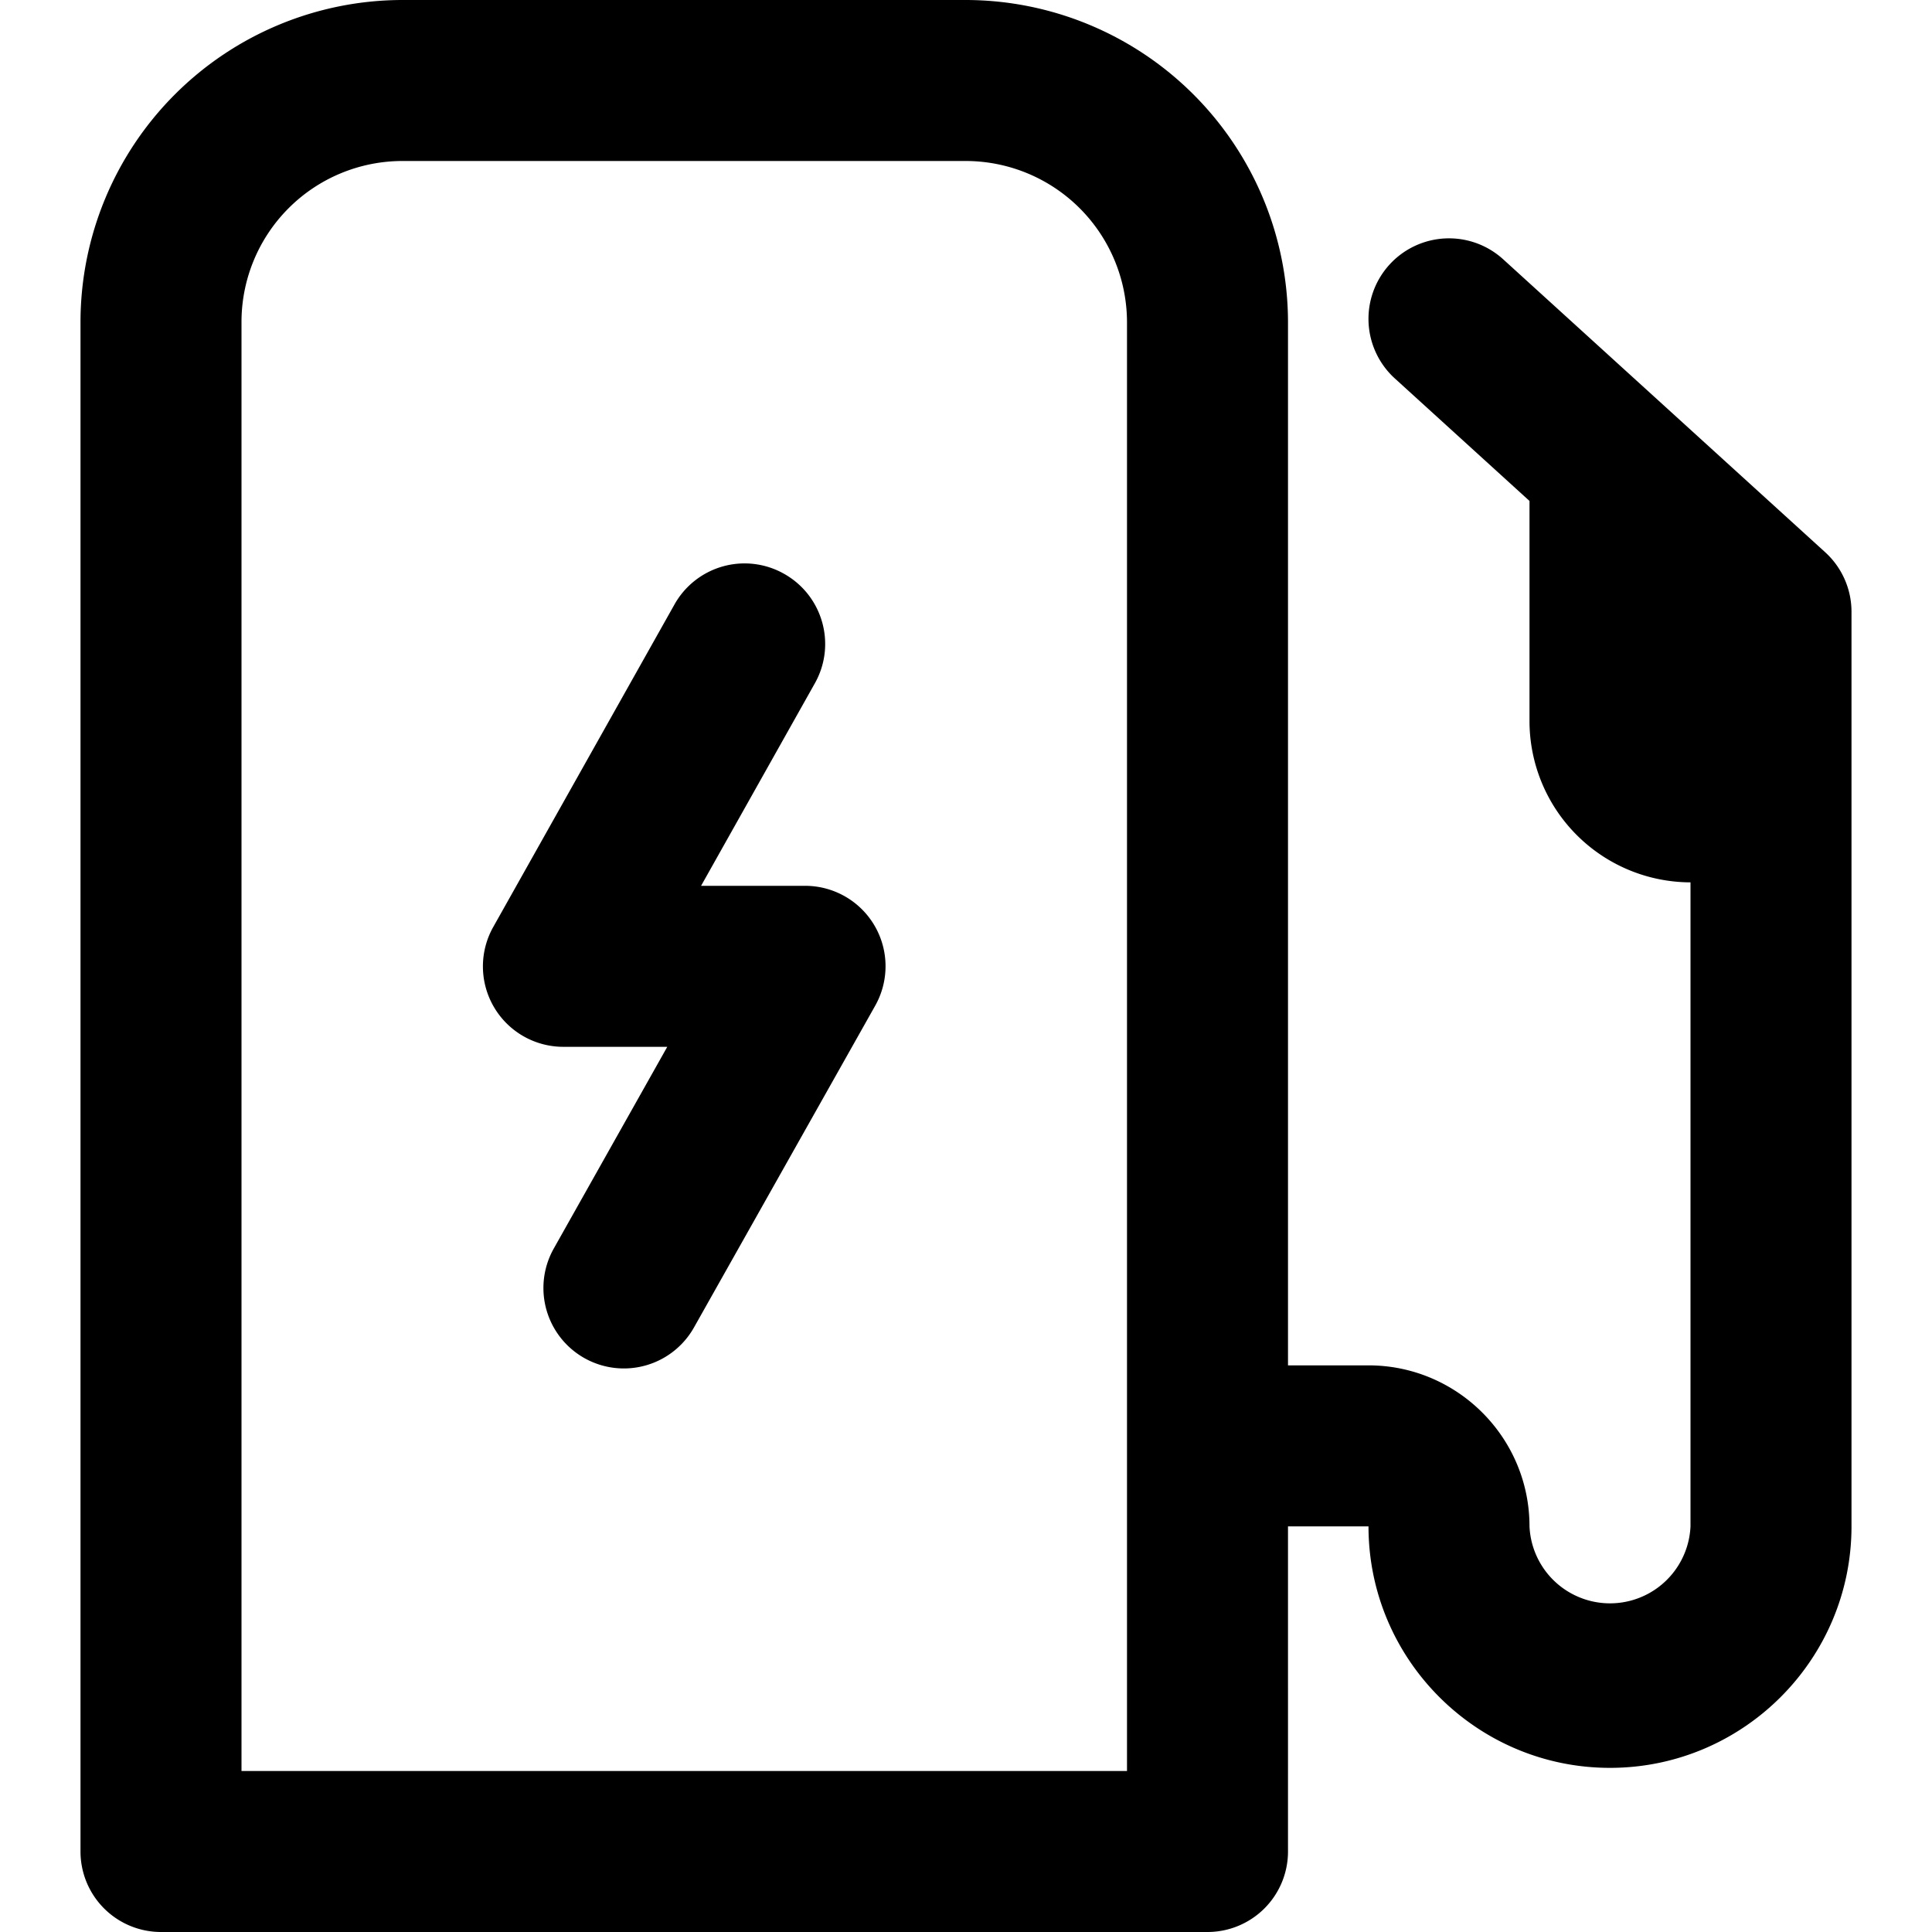 <svg width="24" height="24" viewBox="0 0 24 24" fill="none" xmlns="http://www.w3.org/2000/svg"><path fill-rule="evenodd" clip-rule="evenodd" d="M3 22h11V4.003A2.005 2.005 0 0 0 11.997 2H4.999A2 2 0 0 0 3 3.999V22ZM18.673 3.221l4 3.639A1 1 0 0 1 23 7.6v11.361c0 1.654-1.346 3-3 3s-3-1.346-3-3h-1V23a1 1 0 0 1-1 1H2a1 1 0 0 1-1-1V3.999A4.004 4.004 0 0 1 4.999 0h6.998A4.008 4.008 0 0 1 16 4.003v12.958h1c1.103 0 2 .897 2 2a1.001 1.001 0 0 0 2 0v-8a2.005 2.005 0 0 1-2-2.003V6.223l-1.673-1.522a1 1 0 0 1 1.346-1.48Zm-9.964 7.783H10a.999.999 0 0 1 .871 1.491l-2.25 3.995a.999.999 0 1 1-1.742-.98l1.41-2.506H7a.999.999 0 0 1-.872-1.49l2.25-4.004a.998.998 0 0 1 1.362-.382c.482.271.653.88.382 1.361l-1.413 2.515Z" fill="currentColor"/></svg>